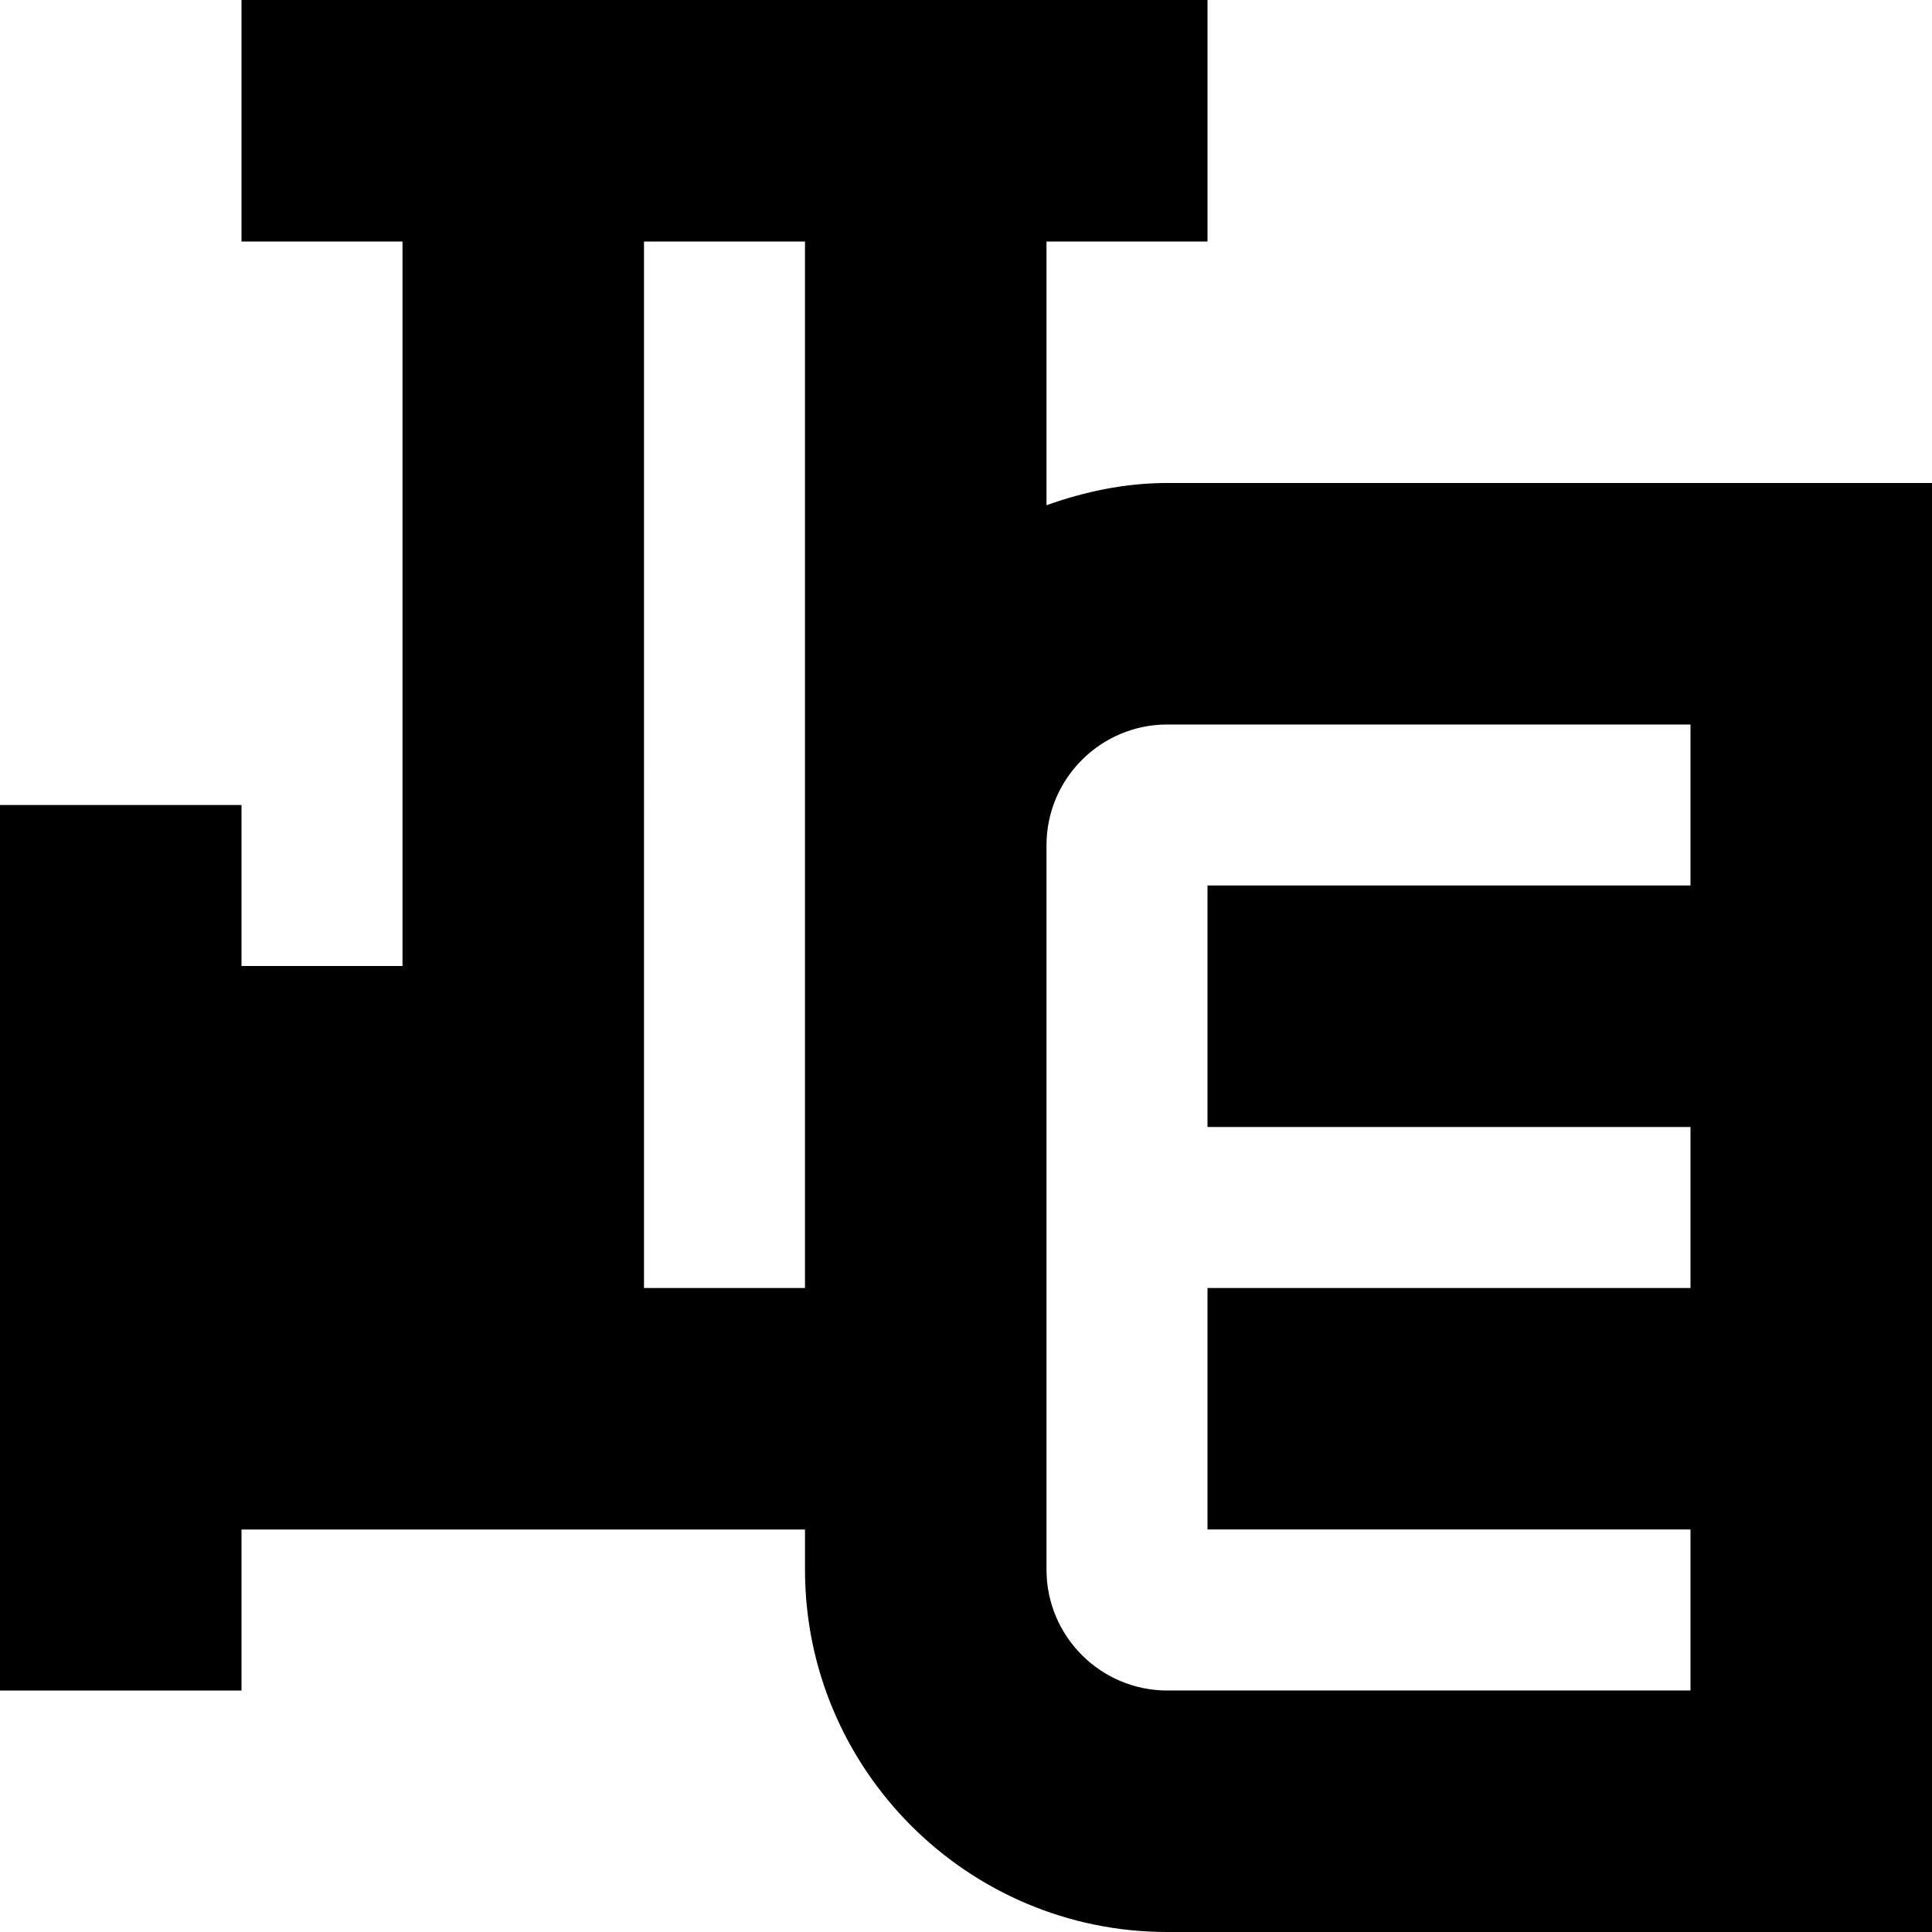 <?xml version="1.0" encoding="UTF-8"?>
<svg xmlns="http://www.w3.org/2000/svg" id="Layer_1" data-name="Layer 1" viewBox="0 0 24 24">
  <path d="m14.5,6c-.529,0-1.029.108-1.5.276v-3.276h2V0H3v3h2v9h-2v-2H0v11h3v-2h7v.5c0,2.481,2.019,4.5,4.5,4.5h9.5V6h-9.5Zm-6.5,10V3h2v13h-2Zm6.5,5c-.827,0-1.5-.673-1.5-1.5v-9c0-.827.673-1.5,1.5-1.5h6.5v2h-6v3h6v2h-6v3h6v2h-6.5Z"/>
</svg>
